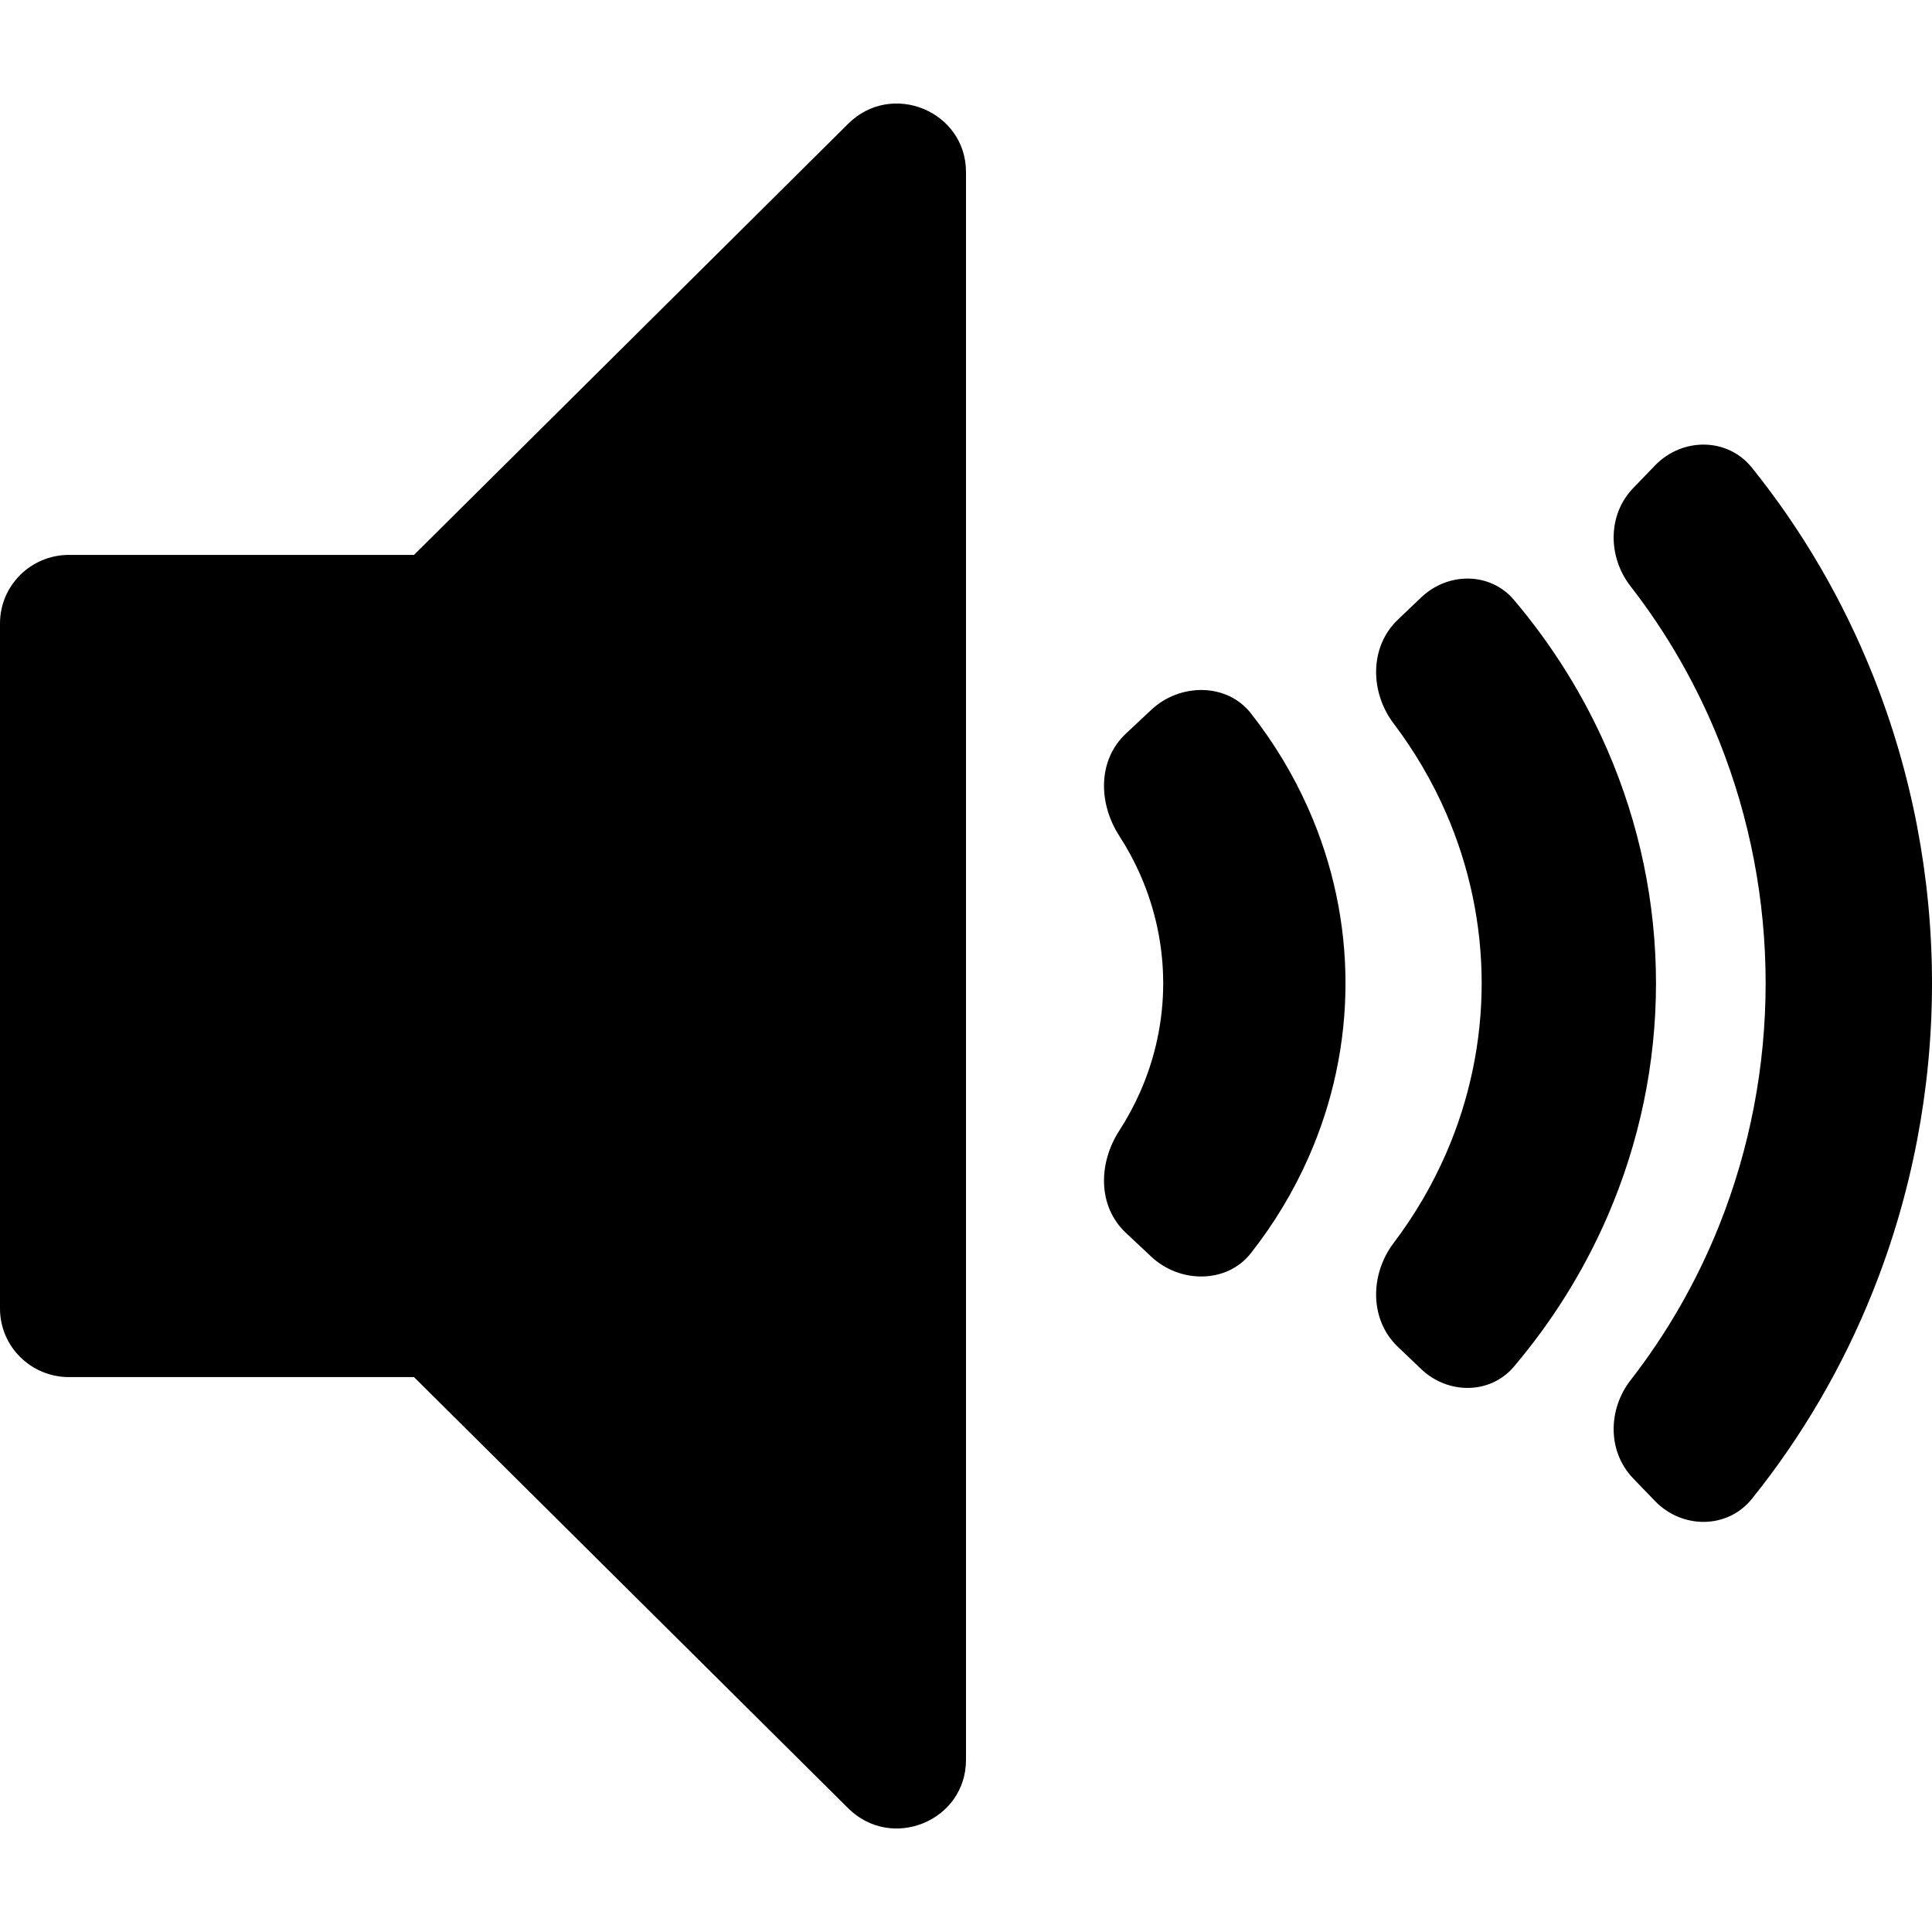 <svg width="56" height="56" viewBox="0 0 56 56" fill="none" xmlns="http://www.w3.org/2000/svg">
<g id="Icon/Sound-Three">
<g id="Group">
<path id="Figure" d="M24.586 52.414C25.846 53.666 28 52.779 28 51.01V4.99C28 3.221 25.846 2.335 24.586 3.586L12 16.084H2C0.895 16.084 0 16.973 0 18.07V37.93C0 39.027 0.895 39.916 2 39.916H12L24.586 52.414Z" fill="black"/>
<path id="Figure_2" fill-rule="evenodd" clip-rule="evenodd" d="M33.046 25.343C32.875 24.957 32.673 24.584 32.443 24.228C31.836 23.289 31.809 22.037 32.638 21.261L33.372 20.573C34.201 19.797 35.56 19.789 36.256 20.674C36.929 21.53 37.491 22.462 37.927 23.449C38.636 25.05 39 26.767 39 28.5C39 30.233 38.636 31.95 37.927 33.551C37.491 34.538 36.929 35.47 36.256 36.326C35.56 37.211 34.201 37.203 33.372 36.427L32.638 35.739C31.809 34.963 31.836 33.711 32.443 32.772C32.673 32.416 32.875 32.043 33.046 31.657C33.488 30.656 33.716 29.583 33.716 28.5C33.716 27.417 33.488 26.344 33.046 25.343Z" fill="black"/>
<path id="Figure_3" fill-rule="evenodd" clip-rule="evenodd" d="M41.921 23.58C41.519 22.655 41.007 21.779 40.395 20.971C39.706 20.061 39.691 18.75 40.517 17.962L41.193 17.317C41.965 16.58 43.191 16.573 43.882 17.388C44.996 18.703 45.909 20.167 46.59 21.735C47.521 23.88 48 26.178 48 28.5C48 30.822 47.521 33.12 46.59 35.265C45.909 36.833 44.996 38.297 43.882 39.612C43.191 40.427 41.965 40.42 41.193 39.683L40.517 39.038C39.691 38.25 39.706 36.939 40.395 36.029C41.007 35.221 41.519 34.345 41.921 33.42C42.598 31.86 42.947 30.188 42.947 28.5C42.947 26.812 42.598 25.14 41.921 23.58Z" fill="black"/>
<path id="Figure_4" fill-rule="evenodd" clip-rule="evenodd" d="M49.833 21.484C49.185 19.864 48.319 18.352 47.262 16.993C46.602 16.143 46.592 14.922 47.339 14.147L47.97 13.493C48.756 12.677 50.07 12.673 50.78 13.556C52.233 15.362 53.416 17.39 54.287 19.57C55.418 22.401 56 25.436 56 28.5C56 31.564 55.418 34.599 54.287 37.43C53.416 39.61 52.233 41.638 50.78 43.444C50.07 44.327 48.756 44.323 47.97 43.507L47.339 42.853C46.592 42.078 46.602 40.857 47.262 40.007C48.319 38.648 49.185 37.136 49.833 35.516C50.721 33.292 51.178 30.908 51.178 28.5C51.178 26.092 50.721 23.708 49.833 21.484Z" fill="black"/>
</g>
</g>
</svg>

